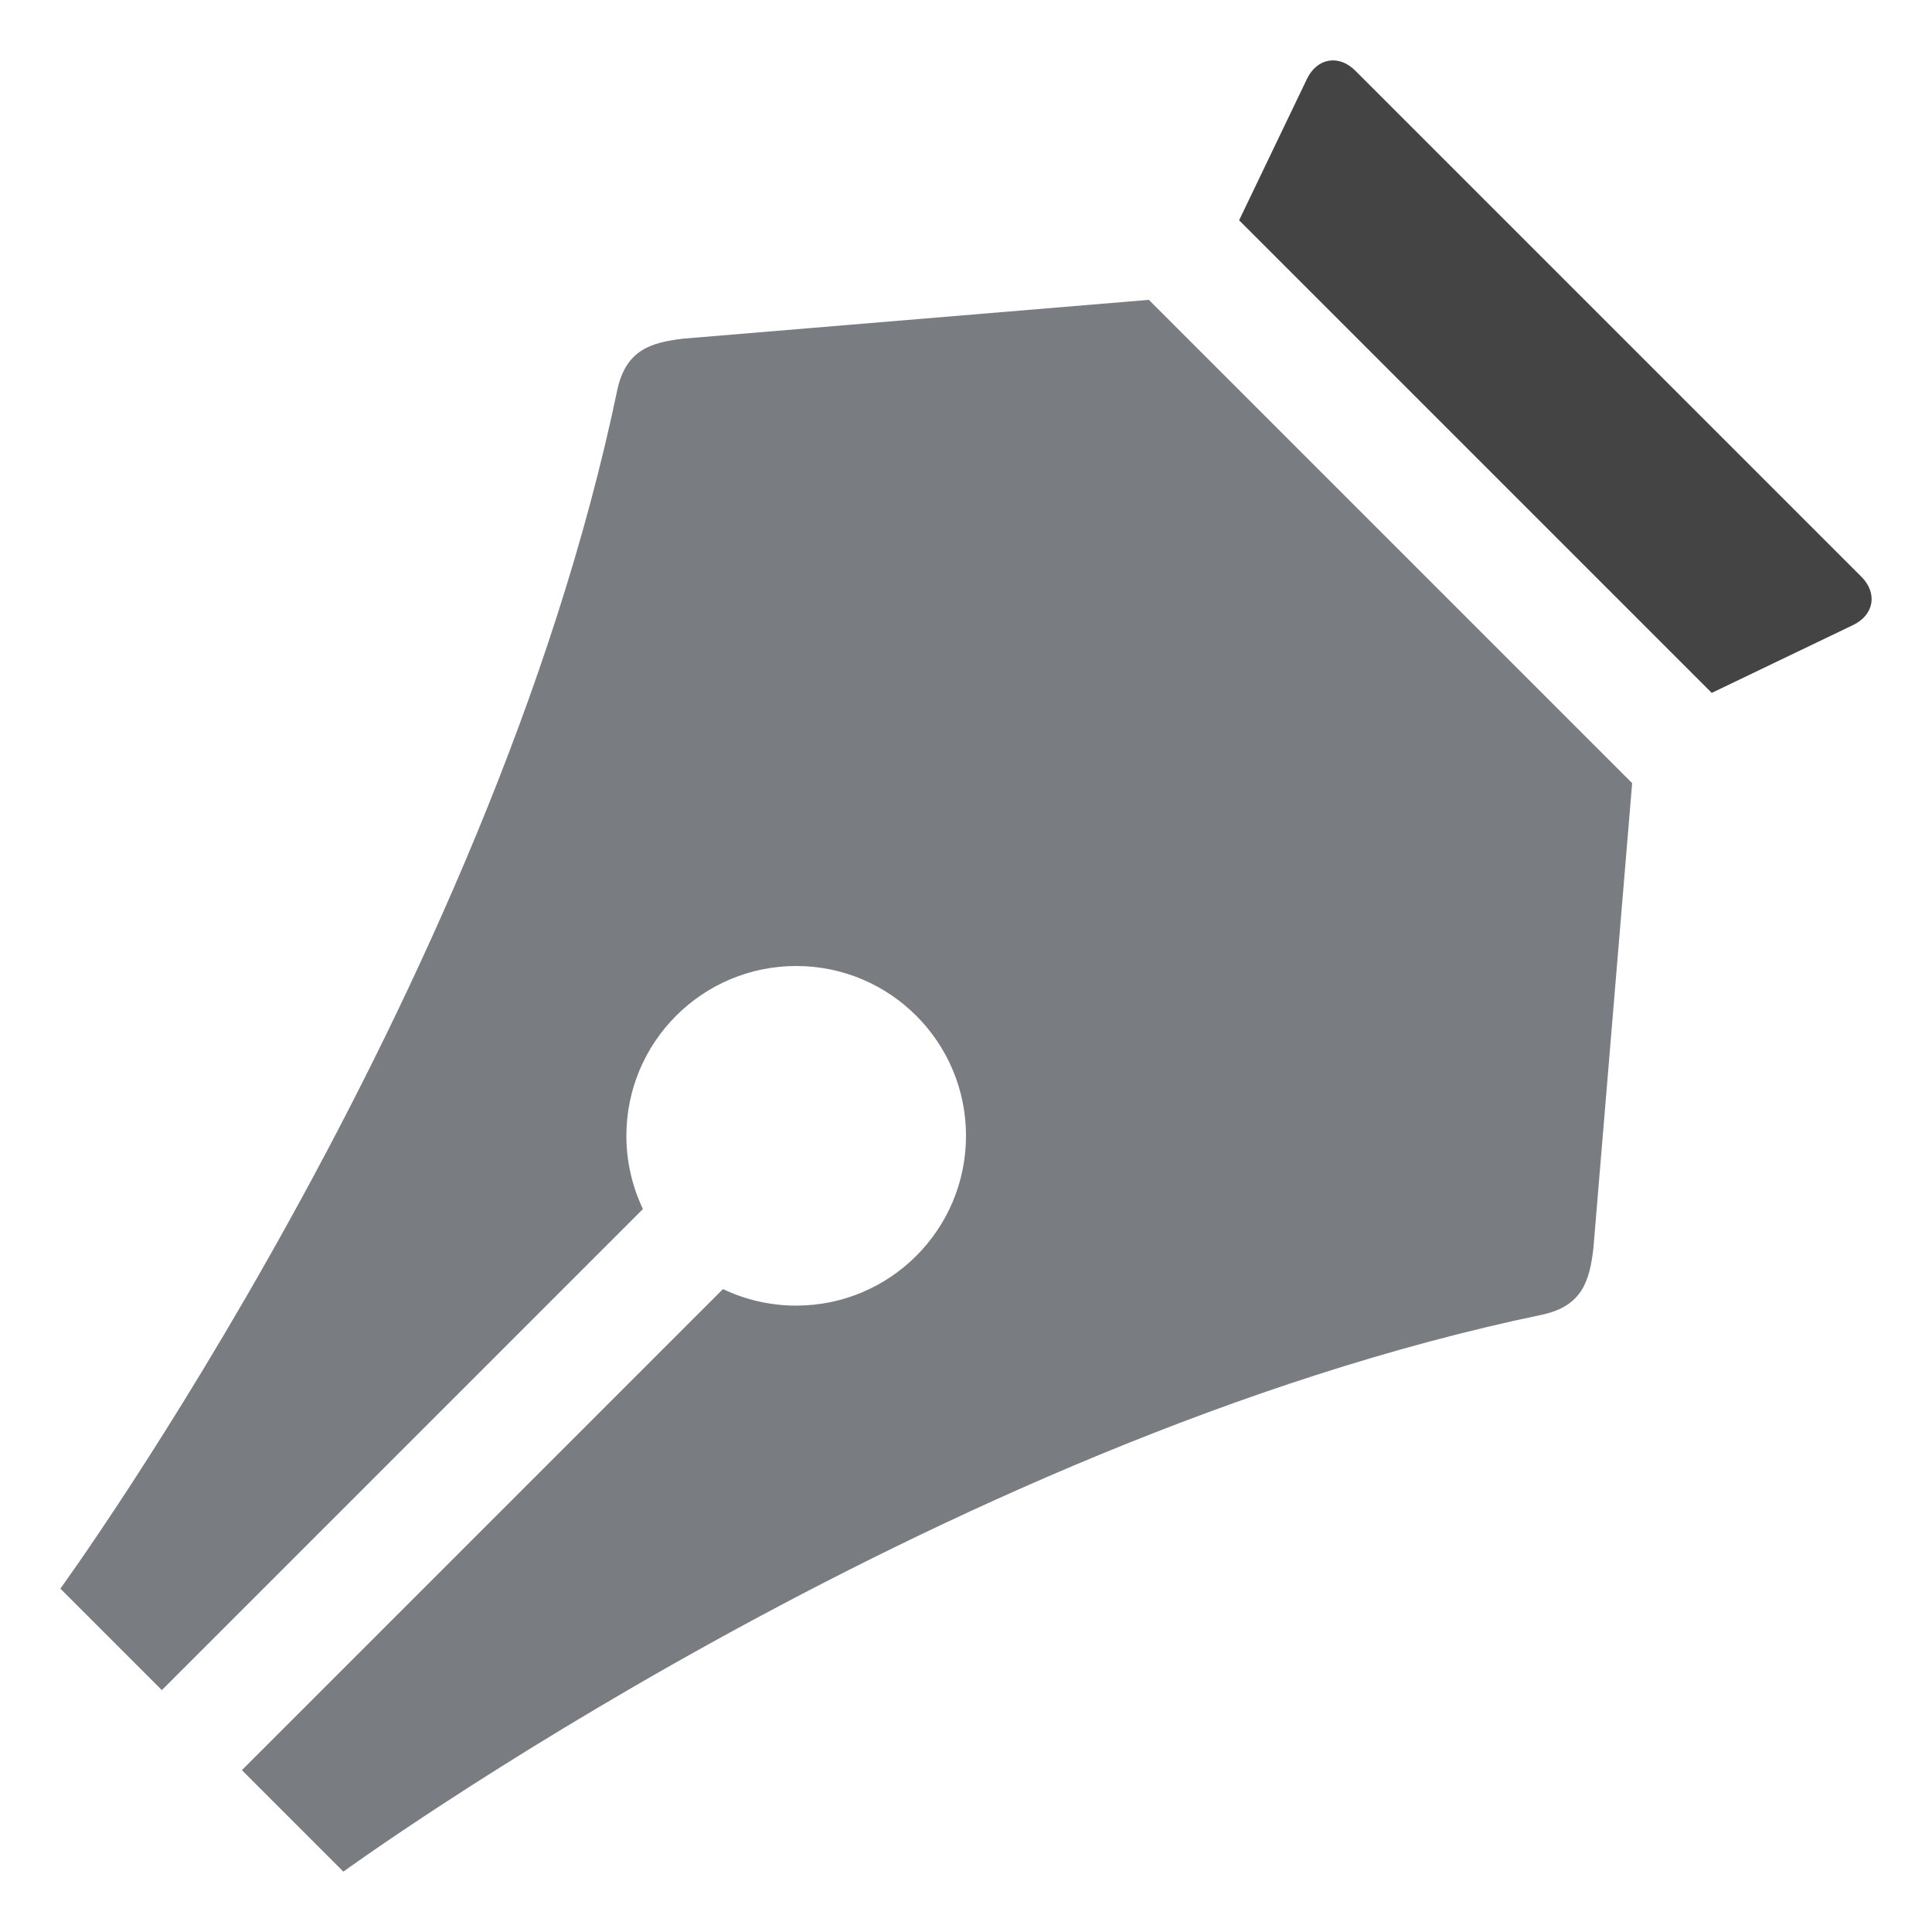 <?xml version="1.0" encoding="utf-8"?>
<!DOCTYPE svg PUBLIC "-//W3C//DTD SVG 1.1//EN" "http://www.w3.org/Graphics/SVG/1.1/DTD/svg11.dtd">
<svg version="1.1" xmlns="http://www.w3.org/2000/svg" xmlns:xlink="http://www.w3.org/1999/xlink" width="512" height="512" viewBox="0 0 512 512">
<path fill="#444" d="M493.267 152.823l-134.089-134.089c-4.375-4.375-10.146-3.391-12.823 2.187l-17.978 37.455 125.249 125.249 37.455-17.978c5.578-2.678 6.563-8.448 2.187-12.823z"></path>
<path fill="#797C80" d="M304.462 79.462l-123.462 10.289c-8.203 1.016-15.037 2.764-17.386 13.478-0.003 0.011-0.006 0.019-0.008 0.031-33.479 160.814-147.606 317.741-147.606 317.741l26.894 26.894 127.493-127.495c-2.81-5.873-4.387-12.452-4.387-19.399 0-24.853 20.147-45 45-45s45 20.147 45 45-20.147 45-45 45c-6.947 0-13.524-1.577-19.399-4.387l-127.495 127.493 26.893 26.894c0 0 156.927-114.126 317.741-147.606 0.011-0.003 0.019-0.005 0.031-0.009 10.713-2.349 12.462-9.183 13.478-17.386l10.289-123.462-128.077-128.077z"></path>
</svg>
